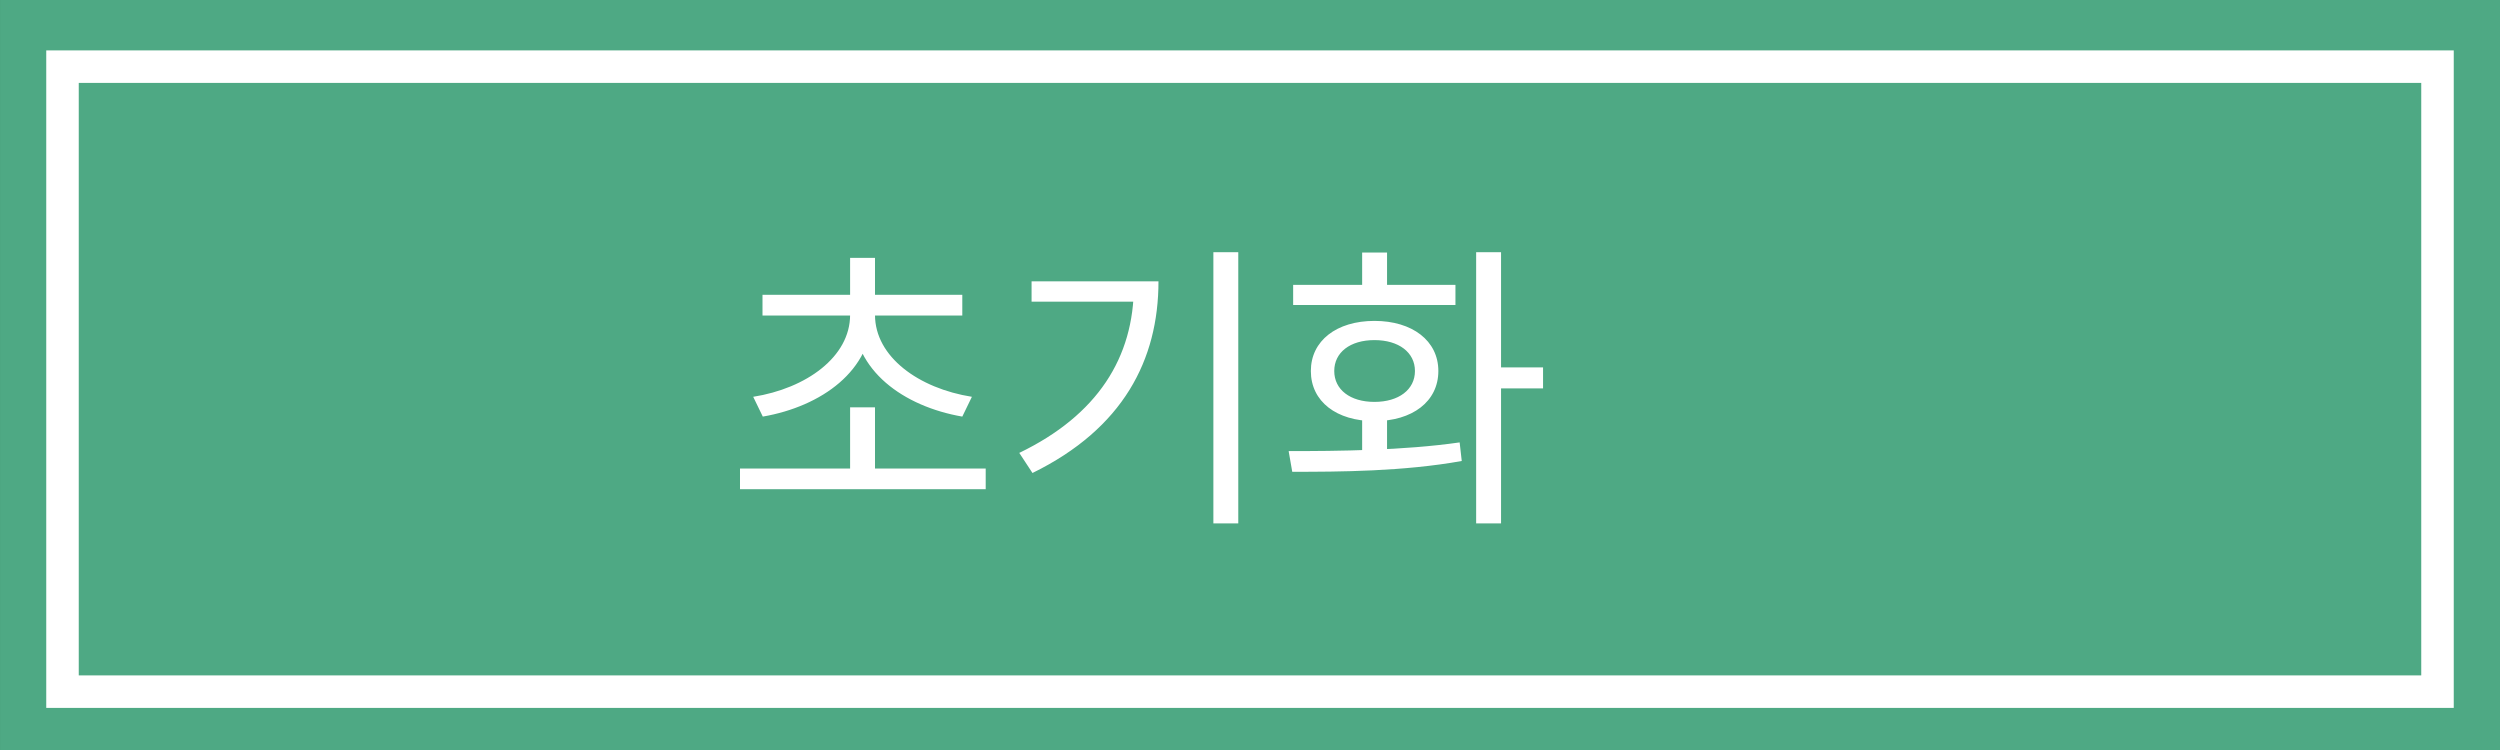<svg width="100" height="30" viewBox="0 0 100 30" fill="none" xmlns="http://www.w3.org/2000/svg">
<rect x="0" y="0" width="100" height="30" fill="#333333" stroke="none"/>
<g clip-path="url(#clip0_804_35)">
<path d="M100 0H0.001V30H100V0Z" fill="#4EA984"/>
<path d="M97.5 2.666H2.5V27.666H97.5V2.666Z" fill="#4EA984"/>
<path d="M97.5 2.666H2.5V27.666H97.5V2.666Z" stroke="white" stroke-width="1.3"/>
<path d="M29.6 18.74V19.568H39.428V18.74H29.6ZM34.004 16.292V19.184H35V16.292H34.004ZM34.004 12.356V12.596C34.004 14.276 32.252 15.536 30.128 15.872L30.512 16.664C32.864 16.256 34.88 14.816 34.88 12.596V12.356H34.004ZM34.136 12.356V12.596C34.136 14.816 36.14 16.256 38.492 16.664L38.876 15.872C36.752 15.536 35 14.276 35 12.596V12.356H34.136ZM30.5 11.792V12.62H38.492V11.792H30.5ZM34.004 10.316V12.092H35V10.316H34.004ZM48.535 10.088V20.936H49.531V10.088H48.535ZM45.355 11.252V11.42C45.355 14.3 43.903 16.604 40.771 18.116L41.299 18.92C44.923 17.144 46.339 14.396 46.339 11.252H45.355ZM41.263 11.252V12.068H45.787V11.252H41.263ZM54.486 16.556V18.32H55.482V16.556H54.486ZM59.046 10.088V20.936H60.042V10.088H59.046ZM59.718 14.696V15.536H61.722V14.696H59.718ZM51.69 18.872C53.586 18.872 56.13 18.86 58.47 18.44L58.386 17.696C56.142 18.02 53.49 18.044 51.546 18.044L51.69 18.872ZM51.726 11.396V12.2H58.218V11.396H51.726ZM54.978 12.836C53.466 12.836 52.434 13.628 52.434 14.84C52.434 16.064 53.466 16.844 54.978 16.844C56.49 16.844 57.534 16.064 57.534 14.84C57.534 13.628 56.49 12.836 54.978 12.836ZM54.978 13.604C55.95 13.604 56.598 14.096 56.598 14.84C56.598 15.584 55.95 16.076 54.978 16.076C54.006 16.076 53.37 15.584 53.37 14.84C53.37 14.096 54.006 13.604 54.978 13.604ZM54.486 10.1V11.936H55.482V10.1H54.486Z" fill="white"/>
</g>
<defs>
<clipPath id="clip0_804_35">
<rect width="100" height="30" fill="white"/>
</clipPath>
</defs>
</svg>
